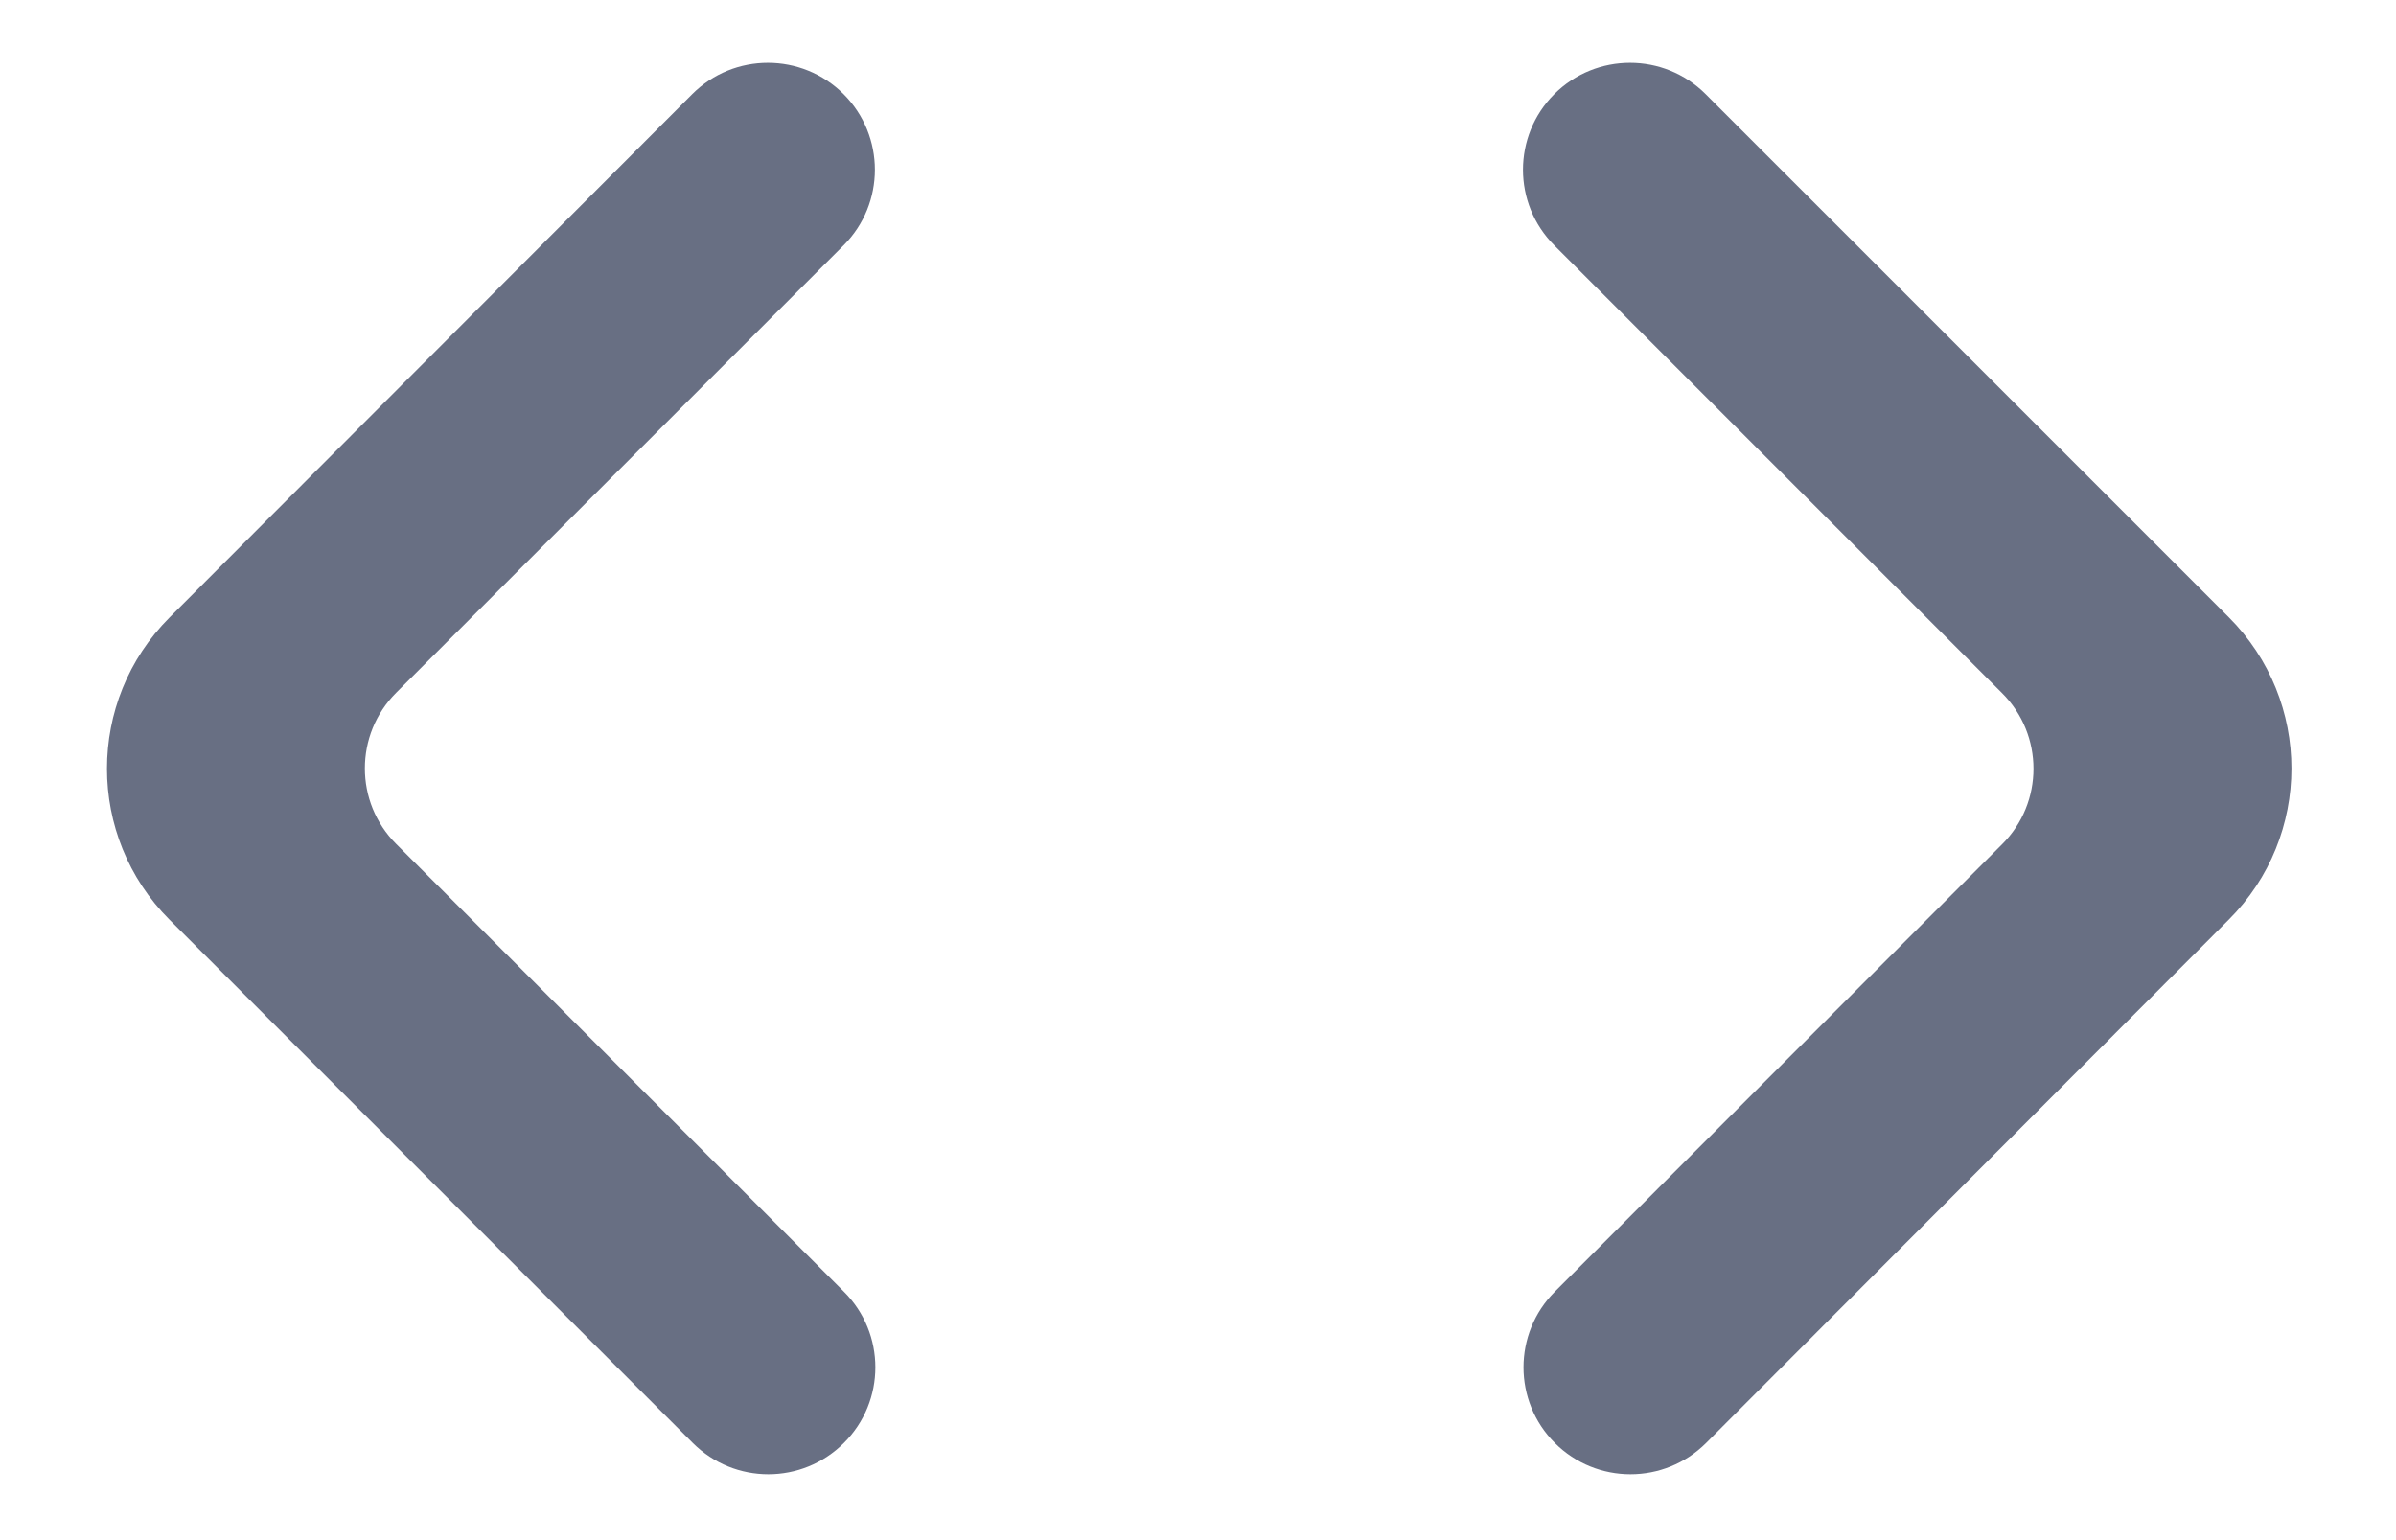 <svg width="14" height="9" viewBox="0 0 14 9" fill="none" xmlns="http://www.w3.org/2000/svg">
<path d="M9.085 8.432C9.329 8.676 9.725 8.676 9.969 8.432L13.023 5.374C13.511 4.886 13.511 4.095 13.023 3.607L9.966 0.55C9.722 0.306 9.327 0.306 9.082 0.55C8.838 0.794 8.838 1.19 9.082 1.434L11.698 4.05C11.943 4.294 11.943 4.69 11.698 4.934L9.085 7.548C8.841 7.792 8.841 8.188 9.085 8.432Z" fill="#686F83"/>
<path d="M4.929 0.55C4.685 0.306 4.289 0.306 4.045 0.55L0.991 3.608C0.503 4.096 0.503 4.887 0.991 5.375L4.048 8.432C4.292 8.676 4.687 8.676 4.931 8.432C5.176 8.188 5.176 7.792 4.931 7.548L2.315 4.932C2.071 4.688 2.071 4.292 2.315 4.048L4.929 1.434C5.173 1.19 5.173 0.794 4.929 0.55Z" fill="#686F83"/>
</svg>
